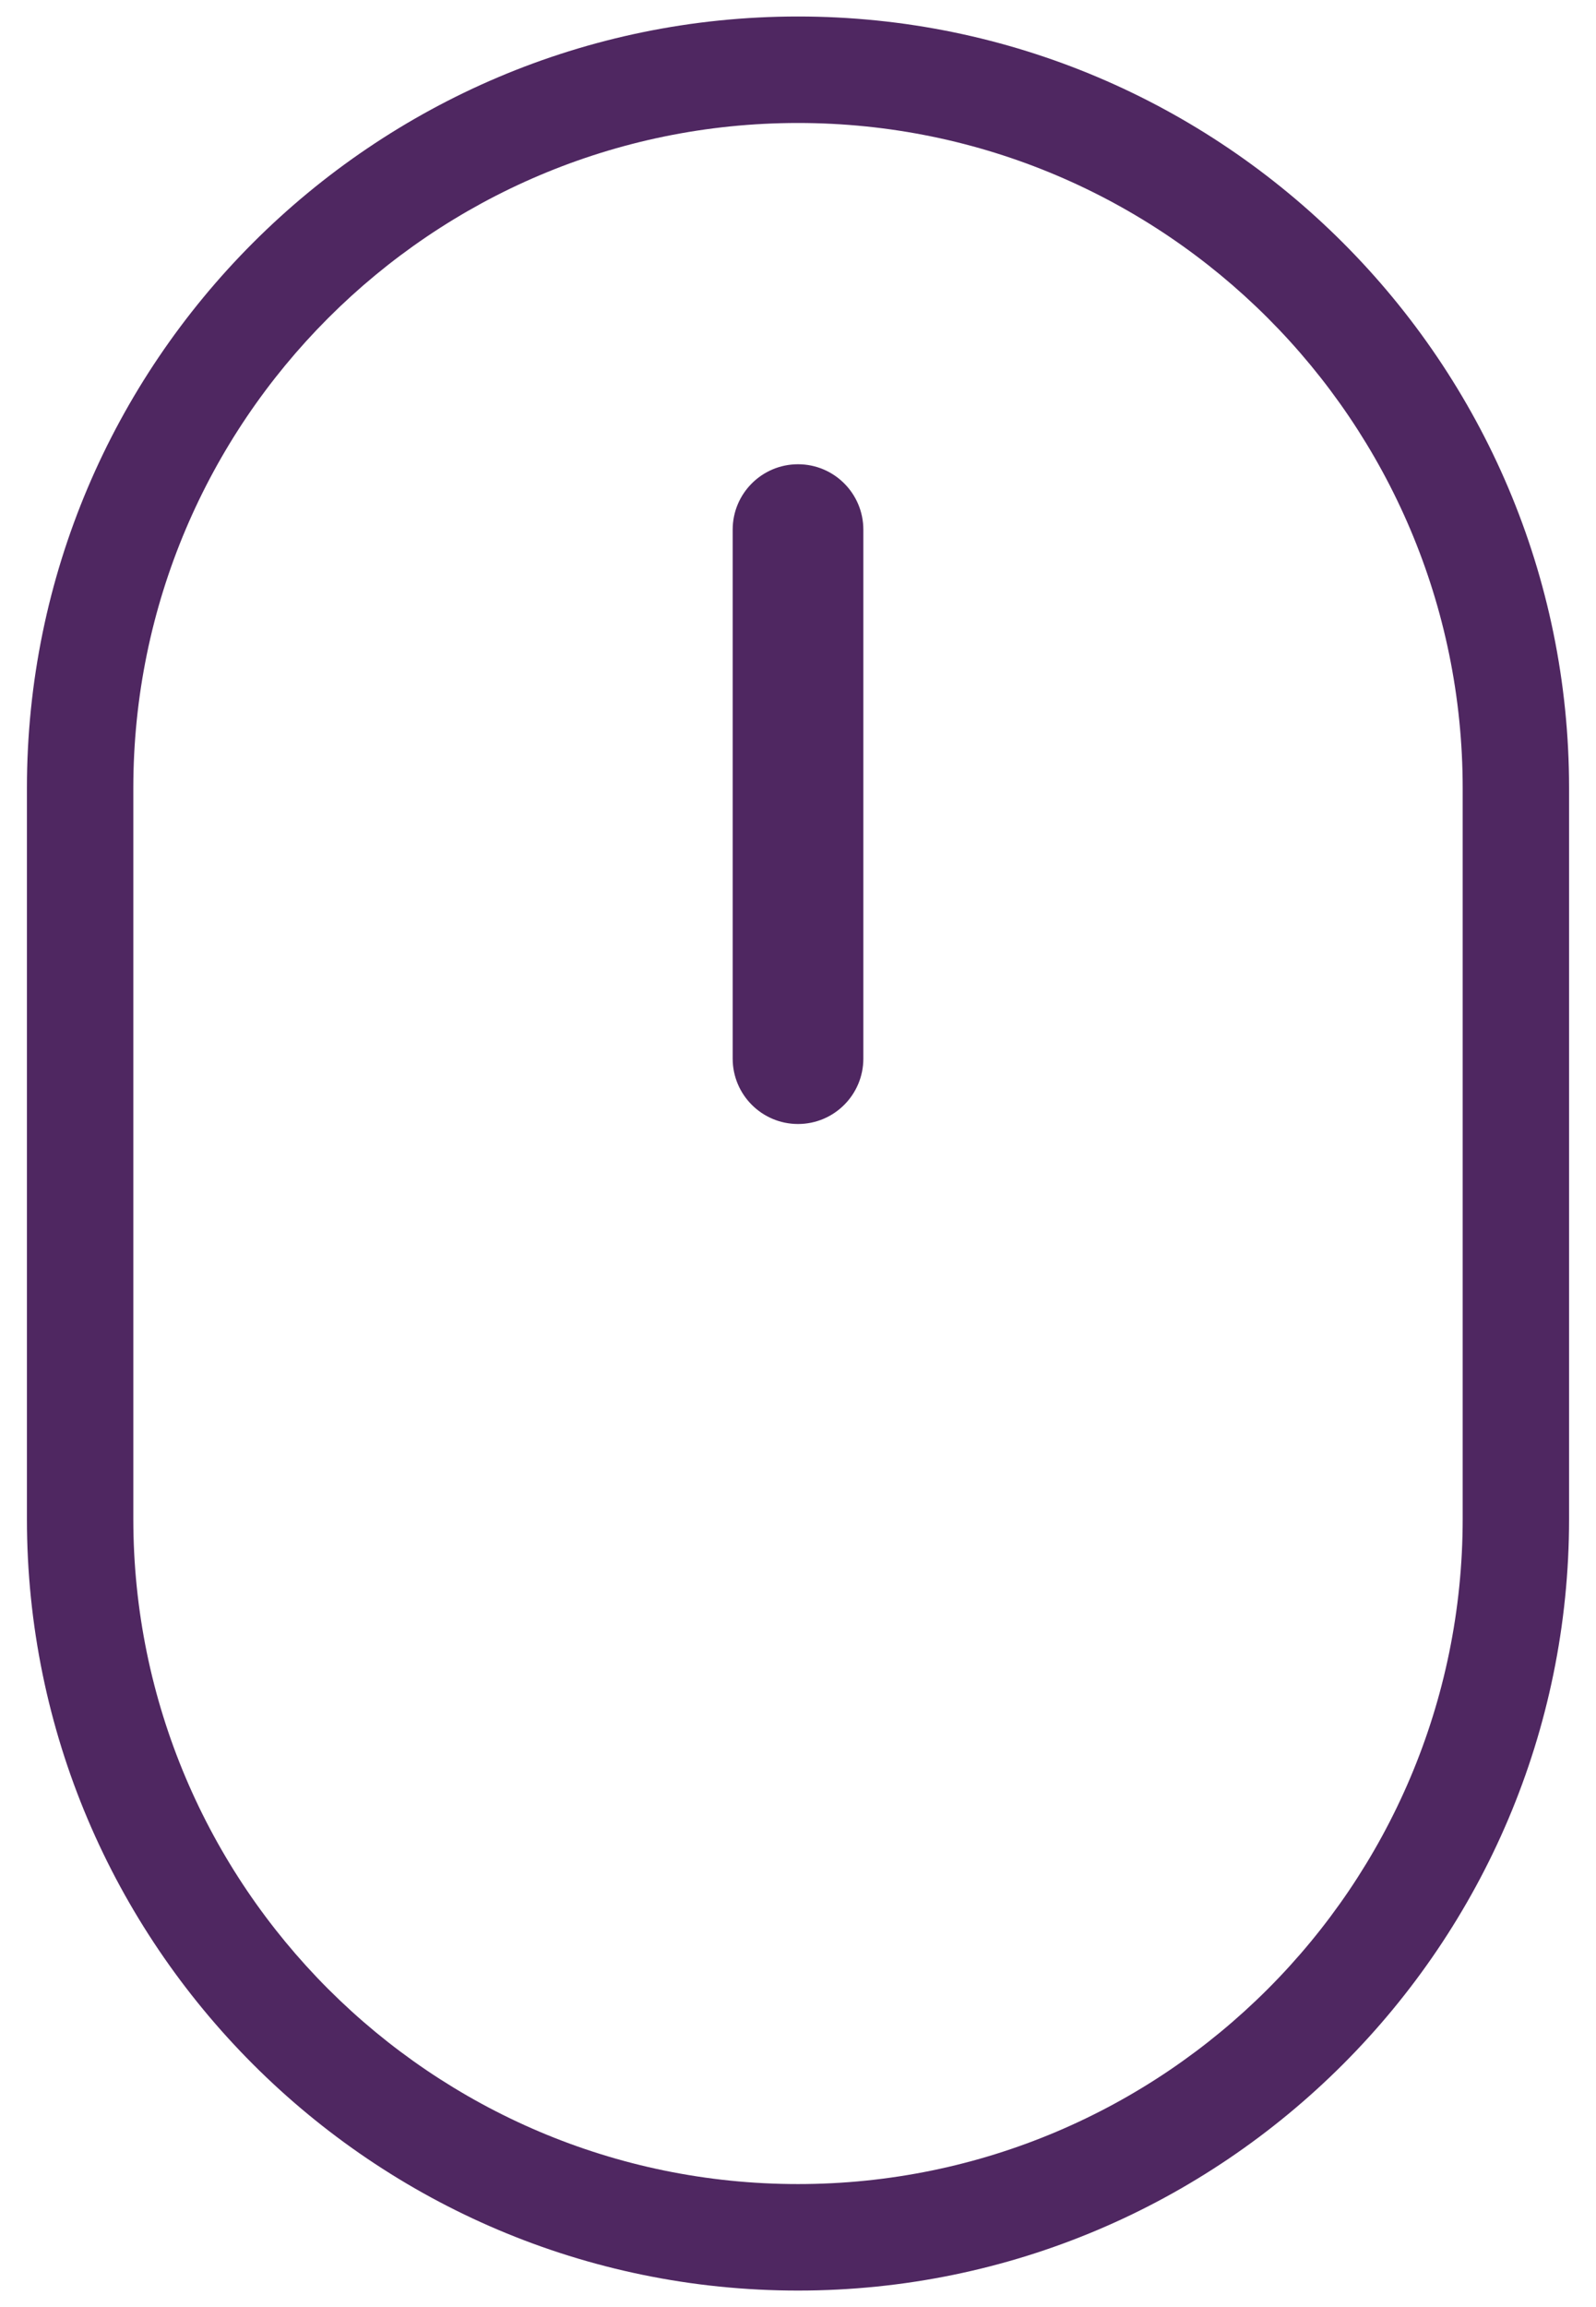 <?xml version="1.0" encoding="utf-8"?>
<!-- Generator: Adobe Illustrator 16.0.0, SVG Export Plug-In . SVG Version: 6.00 Build 0)  -->
<!DOCTYPE svg PUBLIC "-//W3C//DTD SVG 1.1//EN" "http://www.w3.org/Graphics/SVG/1.1/DTD/svg11.dtd">
<svg version="1.1" id="Layer_1" xmlns="http://www.w3.org/2000/svg" xmlns:xlink="http://www.w3.org/1999/xlink" x="0px" y="0px"
	 width="90px" height="130px" viewBox="0 0 90 130" enable-background="new 0 0 90 130" xml:space="preserve">
<path fill="#4F2761" d="M45,129.07c-23.976,0-43.482-19.506-43.482-43.481V44.412C1.518,20.436,21.024,0.93,45,0.93
	c23.977,0,43.482,19.506,43.482,43.481v41.177C88.482,109.564,68.977,129.07,45,129.07z M45,6.93
	c-20.667,0-37.482,16.814-37.482,37.481v41.177c0,20.667,16.814,37.481,37.482,37.481c20.668,0,37.482-16.814,37.482-37.481V44.412
	C82.482,23.744,65.668,6.93,45,6.93z"/>
<path fill="#4F2761" d="M48.685,59.651c0,2.035-1.649,3.685-3.684,3.685l0,0c-2.035,0-3.685-1.65-3.685-3.685V29.845
	c0-2.035,1.65-3.685,3.685-3.685l0,0c2.035,0,3.684,1.65,3.684,3.685V59.651z"/>
</svg>
